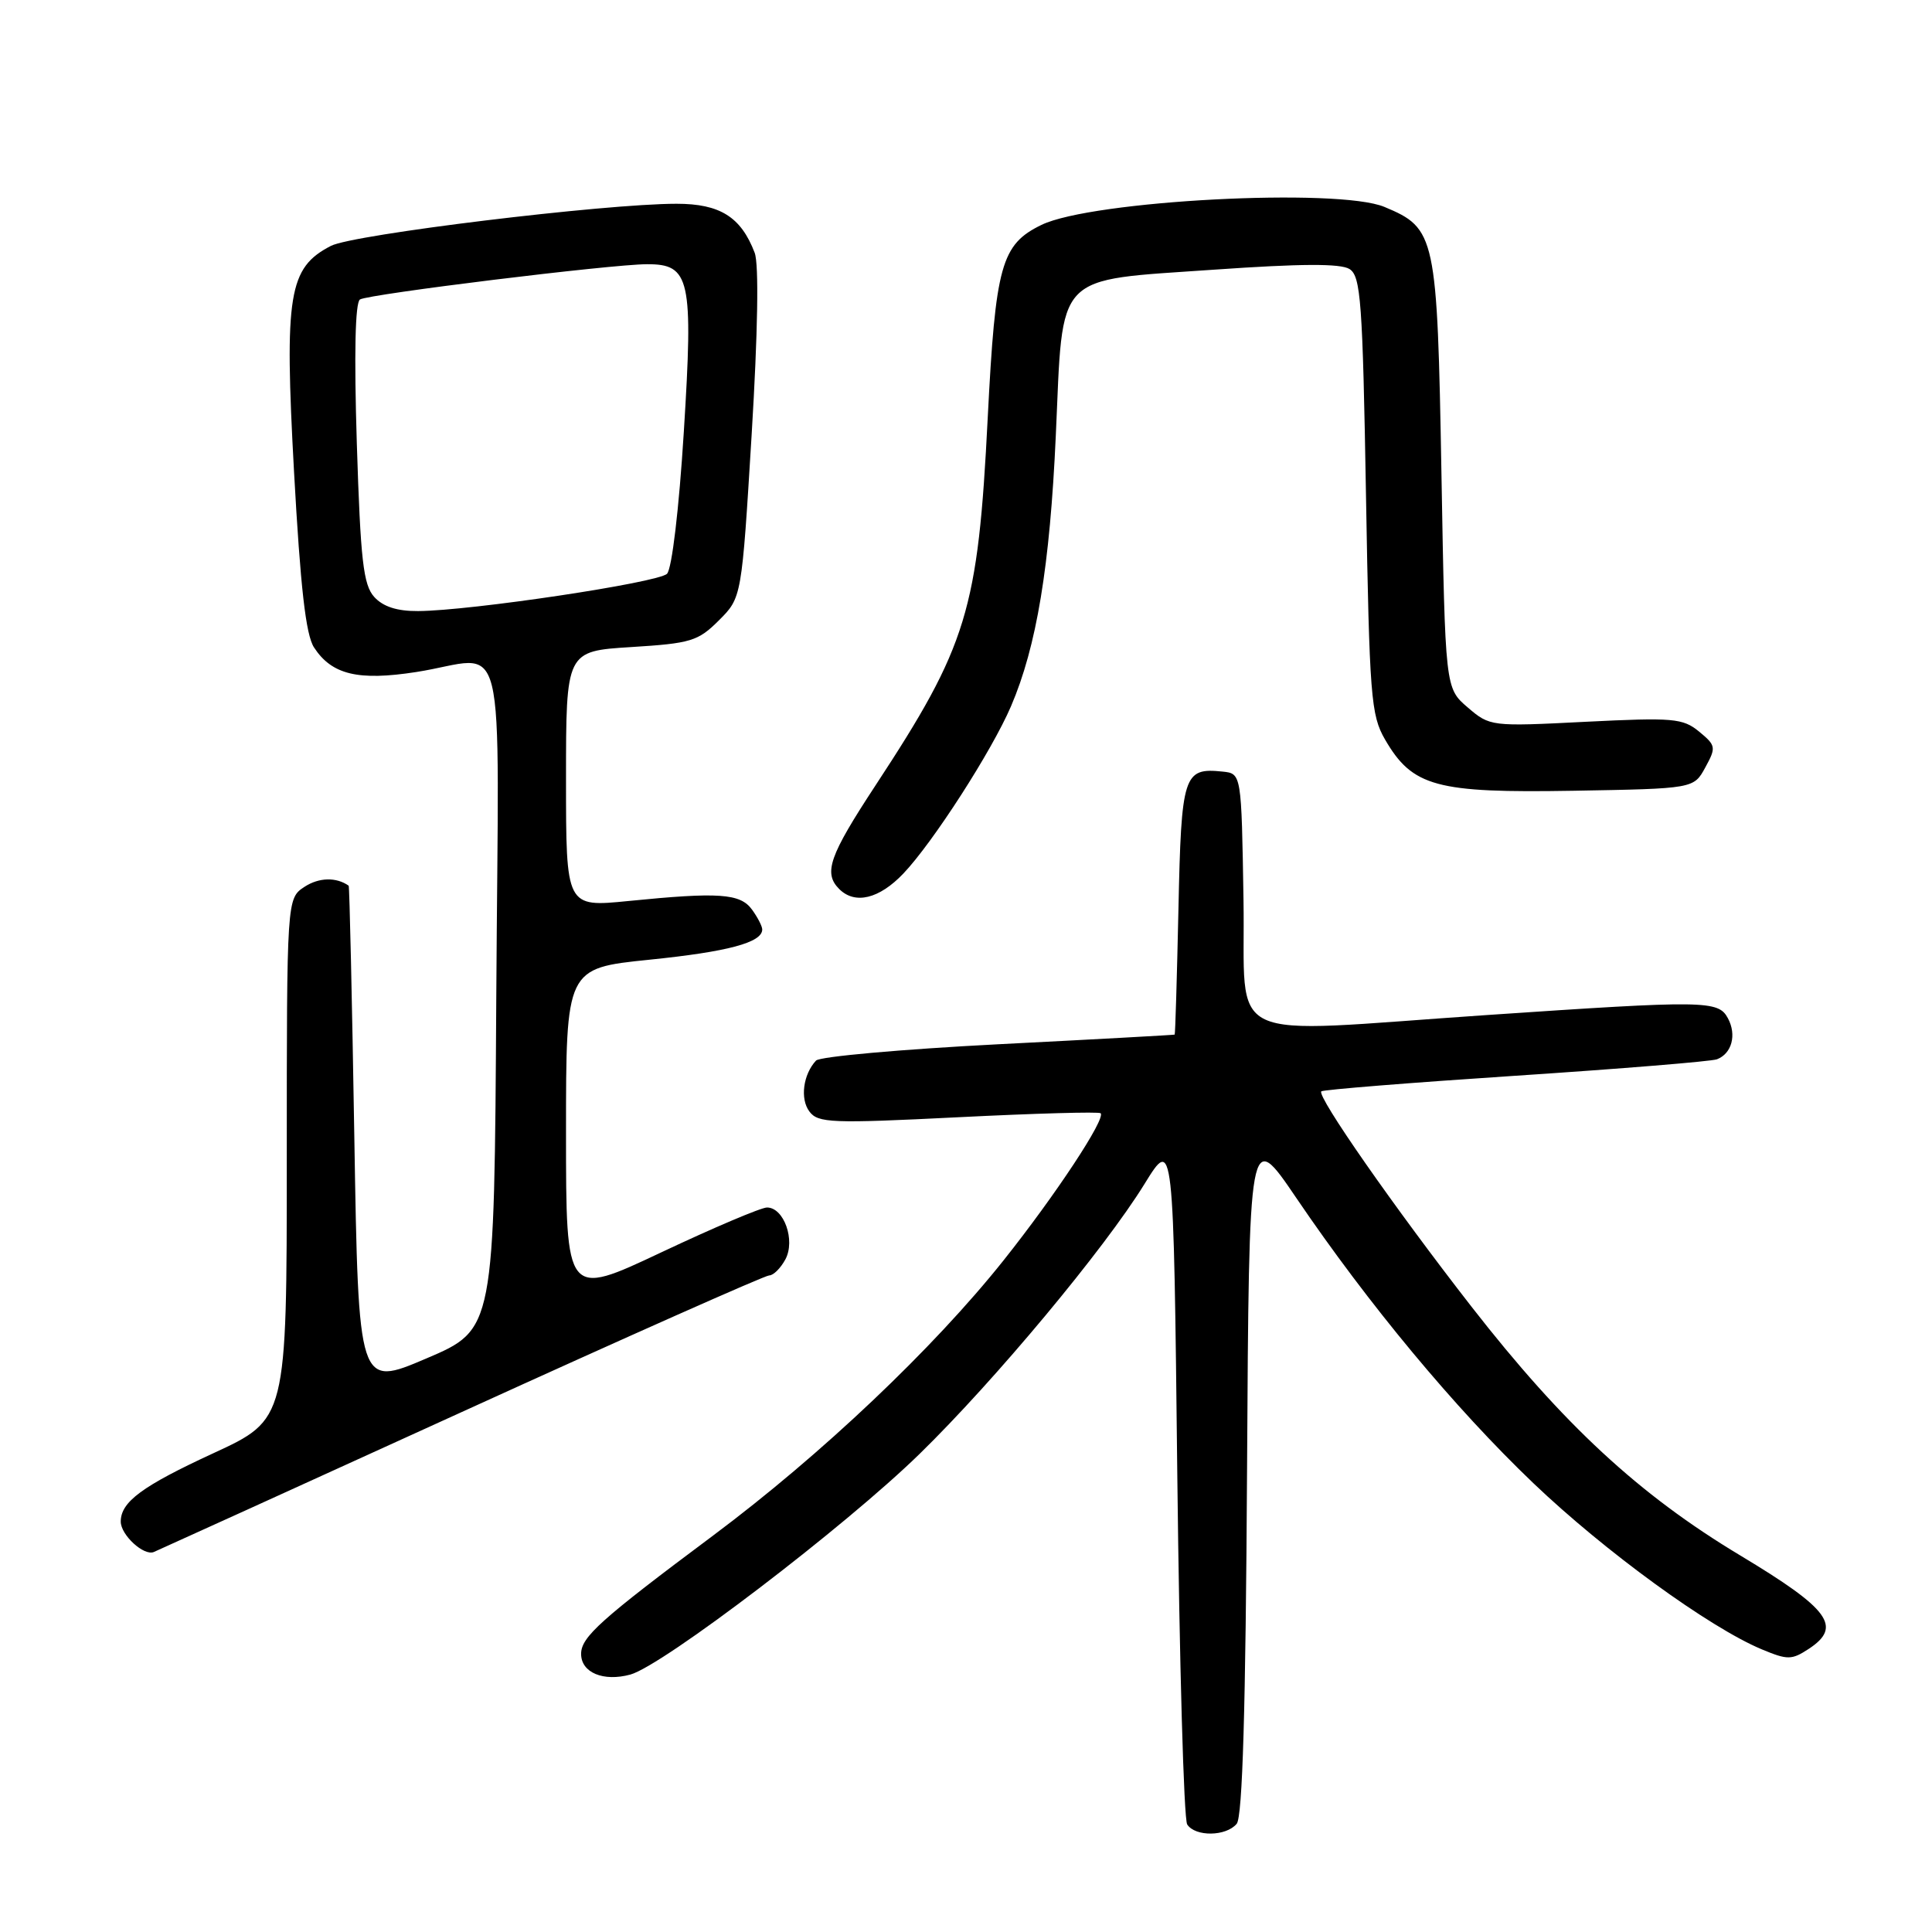 <?xml version="1.0" encoding="UTF-8" standalone="no"?>
<!DOCTYPE svg PUBLIC "-//W3C//DTD SVG 1.1//EN" "http://www.w3.org/Graphics/SVG/1.1/DTD/svg11.dtd" >
<svg xmlns="http://www.w3.org/2000/svg" xmlns:xlink="http://www.w3.org/1999/xlink" version="1.1" viewBox="0 0 256 256">
 <g >
 <path fill="currentColor"
d=" M 163.87 241.66 C 164.64 240.73 165.06 226.41 165.24 194.91 C 165.50 149.50 165.50 149.50 171.77 158.74 C 181.31 172.80 192.77 186.59 203.18 196.53 C 212.65 205.57 226.48 215.63 233.43 218.54 C 236.86 219.97 237.40 219.97 239.66 218.49 C 244.15 215.54 242.45 213.23 230.55 206.08 C 217.17 198.04 207.14 188.75 194.98 173.14 C 184.76 160.02 174.44 145.22 175.08 144.61 C 175.31 144.39 186.90 143.46 200.84 142.54 C 214.78 141.62 226.78 140.64 227.51 140.36 C 229.48 139.60 230.14 137.12 228.96 134.93 C 227.69 132.55 226.03 132.53 197.00 134.50 C 161.31 136.92 165.09 138.71 164.77 119.25 C 164.50 102.50 164.50 102.50 162.00 102.24 C 156.82 101.70 156.53 102.62 156.15 120.46 C 155.95 129.56 155.73 137.04 155.65 137.09 C 155.57 137.14 145.05 137.72 132.27 138.37 C 119.49 139.03 108.63 140.00 108.13 140.53 C 106.42 142.36 105.99 145.61 107.25 147.28 C 108.39 148.81 110.18 148.88 126.97 148.04 C 137.14 147.53 145.63 147.29 145.84 147.51 C 146.55 148.22 139.87 158.34 132.98 167.00 C 123.68 178.68 108.80 192.78 94.50 203.46 C 79.60 214.58 77.00 216.91 77.00 219.15 C 77.00 221.63 79.94 222.86 83.52 221.89 C 87.82 220.71 111.98 202.29 121.85 192.65 C 131.83 182.91 146.34 165.50 151.66 156.87 C 155.50 150.65 155.50 150.65 156.00 195.57 C 156.28 220.28 156.86 241.06 157.31 241.75 C 158.38 243.40 162.47 243.35 163.87 241.66 Z  M 61.21 187.09 C 83.04 177.14 101.37 169.00 101.92 169.00 C 102.48 169.00 103.44 168.04 104.07 166.87 C 105.42 164.35 103.88 160.00 101.63 160.00 C 100.85 160.00 94.54 162.68 87.61 165.95 C 75.00 171.90 75.00 171.90 75.00 150.10 C 75.00 128.30 75.00 128.30 86.02 127.17 C 96.46 126.11 101.00 124.89 101.00 123.16 C 101.00 122.73 100.39 121.55 99.64 120.52 C 98.08 118.38 95.25 118.19 83.25 119.39 C 75.00 120.21 75.00 120.21 75.00 103.25 C 75.00 86.28 75.00 86.28 83.63 85.74 C 91.55 85.25 92.50 84.96 95.27 82.19 C 98.28 79.18 98.28 79.18 99.60 57.55 C 100.42 43.99 100.57 35.01 100.00 33.50 C 98.19 28.75 95.41 27.00 89.65 27.00 C 80.09 27.00 46.79 31.06 43.85 32.58 C 38.24 35.48 37.67 38.97 38.96 62.50 C 39.81 77.86 40.52 84.12 41.61 85.79 C 43.96 89.40 47.46 90.24 55.13 89.05 C 67.46 87.14 66.06 81.48 65.76 132.08 C 65.50 176.16 65.50 176.16 56.50 180.00 C 47.50 183.84 47.50 183.84 46.95 150.67 C 46.65 132.43 46.31 117.44 46.20 117.36 C 44.56 116.20 42.26 116.26 40.36 117.50 C 38.00 119.05 38.00 119.05 38.00 153.56 C 38.00 188.07 38.00 188.07 28.25 192.57 C 18.83 196.92 16.00 199.01 16.00 201.62 C 16.00 203.39 19.05 206.20 20.38 205.65 C 21.00 205.39 39.37 197.04 61.21 187.09 Z  M 119.70 115.75 C 123.62 111.63 131.42 99.51 133.96 93.59 C 137.36 85.67 139.12 74.99 139.90 57.70 C 140.89 35.81 139.52 37.23 160.91 35.73 C 172.37 34.93 177.63 34.90 178.82 35.65 C 180.31 36.60 180.56 39.94 181.00 65.61 C 181.46 92.33 181.65 94.76 183.53 98.00 C 187.16 104.24 190.29 105.09 208.46 104.78 C 224.43 104.50 224.43 104.50 225.96 101.69 C 227.42 99.03 227.37 98.78 225.14 96.94 C 222.98 95.17 221.72 95.06 210.11 95.64 C 197.55 96.28 197.42 96.26 194.47 93.73 C 191.50 91.18 191.50 91.18 191.00 62.79 C 190.44 31.16 190.25 30.26 183.45 27.42 C 177.31 24.85 144.67 26.56 138.00 29.80 C 132.67 32.39 131.91 35.13 130.88 55.34 C 129.59 80.93 128.19 85.52 115.99 104.10 C 109.88 113.41 109.08 115.68 111.20 117.80 C 113.29 119.89 116.50 119.11 119.70 115.75 Z  M 49.59 79.10 C 48.14 77.50 47.77 74.26 47.28 58.75 C 46.91 46.90 47.06 40.08 47.70 39.68 C 48.87 38.97 80.96 35.02 85.73 35.01 C 91.45 34.99 91.88 36.93 90.61 57.21 C 89.97 67.48 89.03 75.38 88.38 76.03 C 87.19 77.21 62.38 80.93 55.40 80.97 C 52.62 80.99 50.76 80.39 49.59 79.10 Z "/>
</g>
</svg>